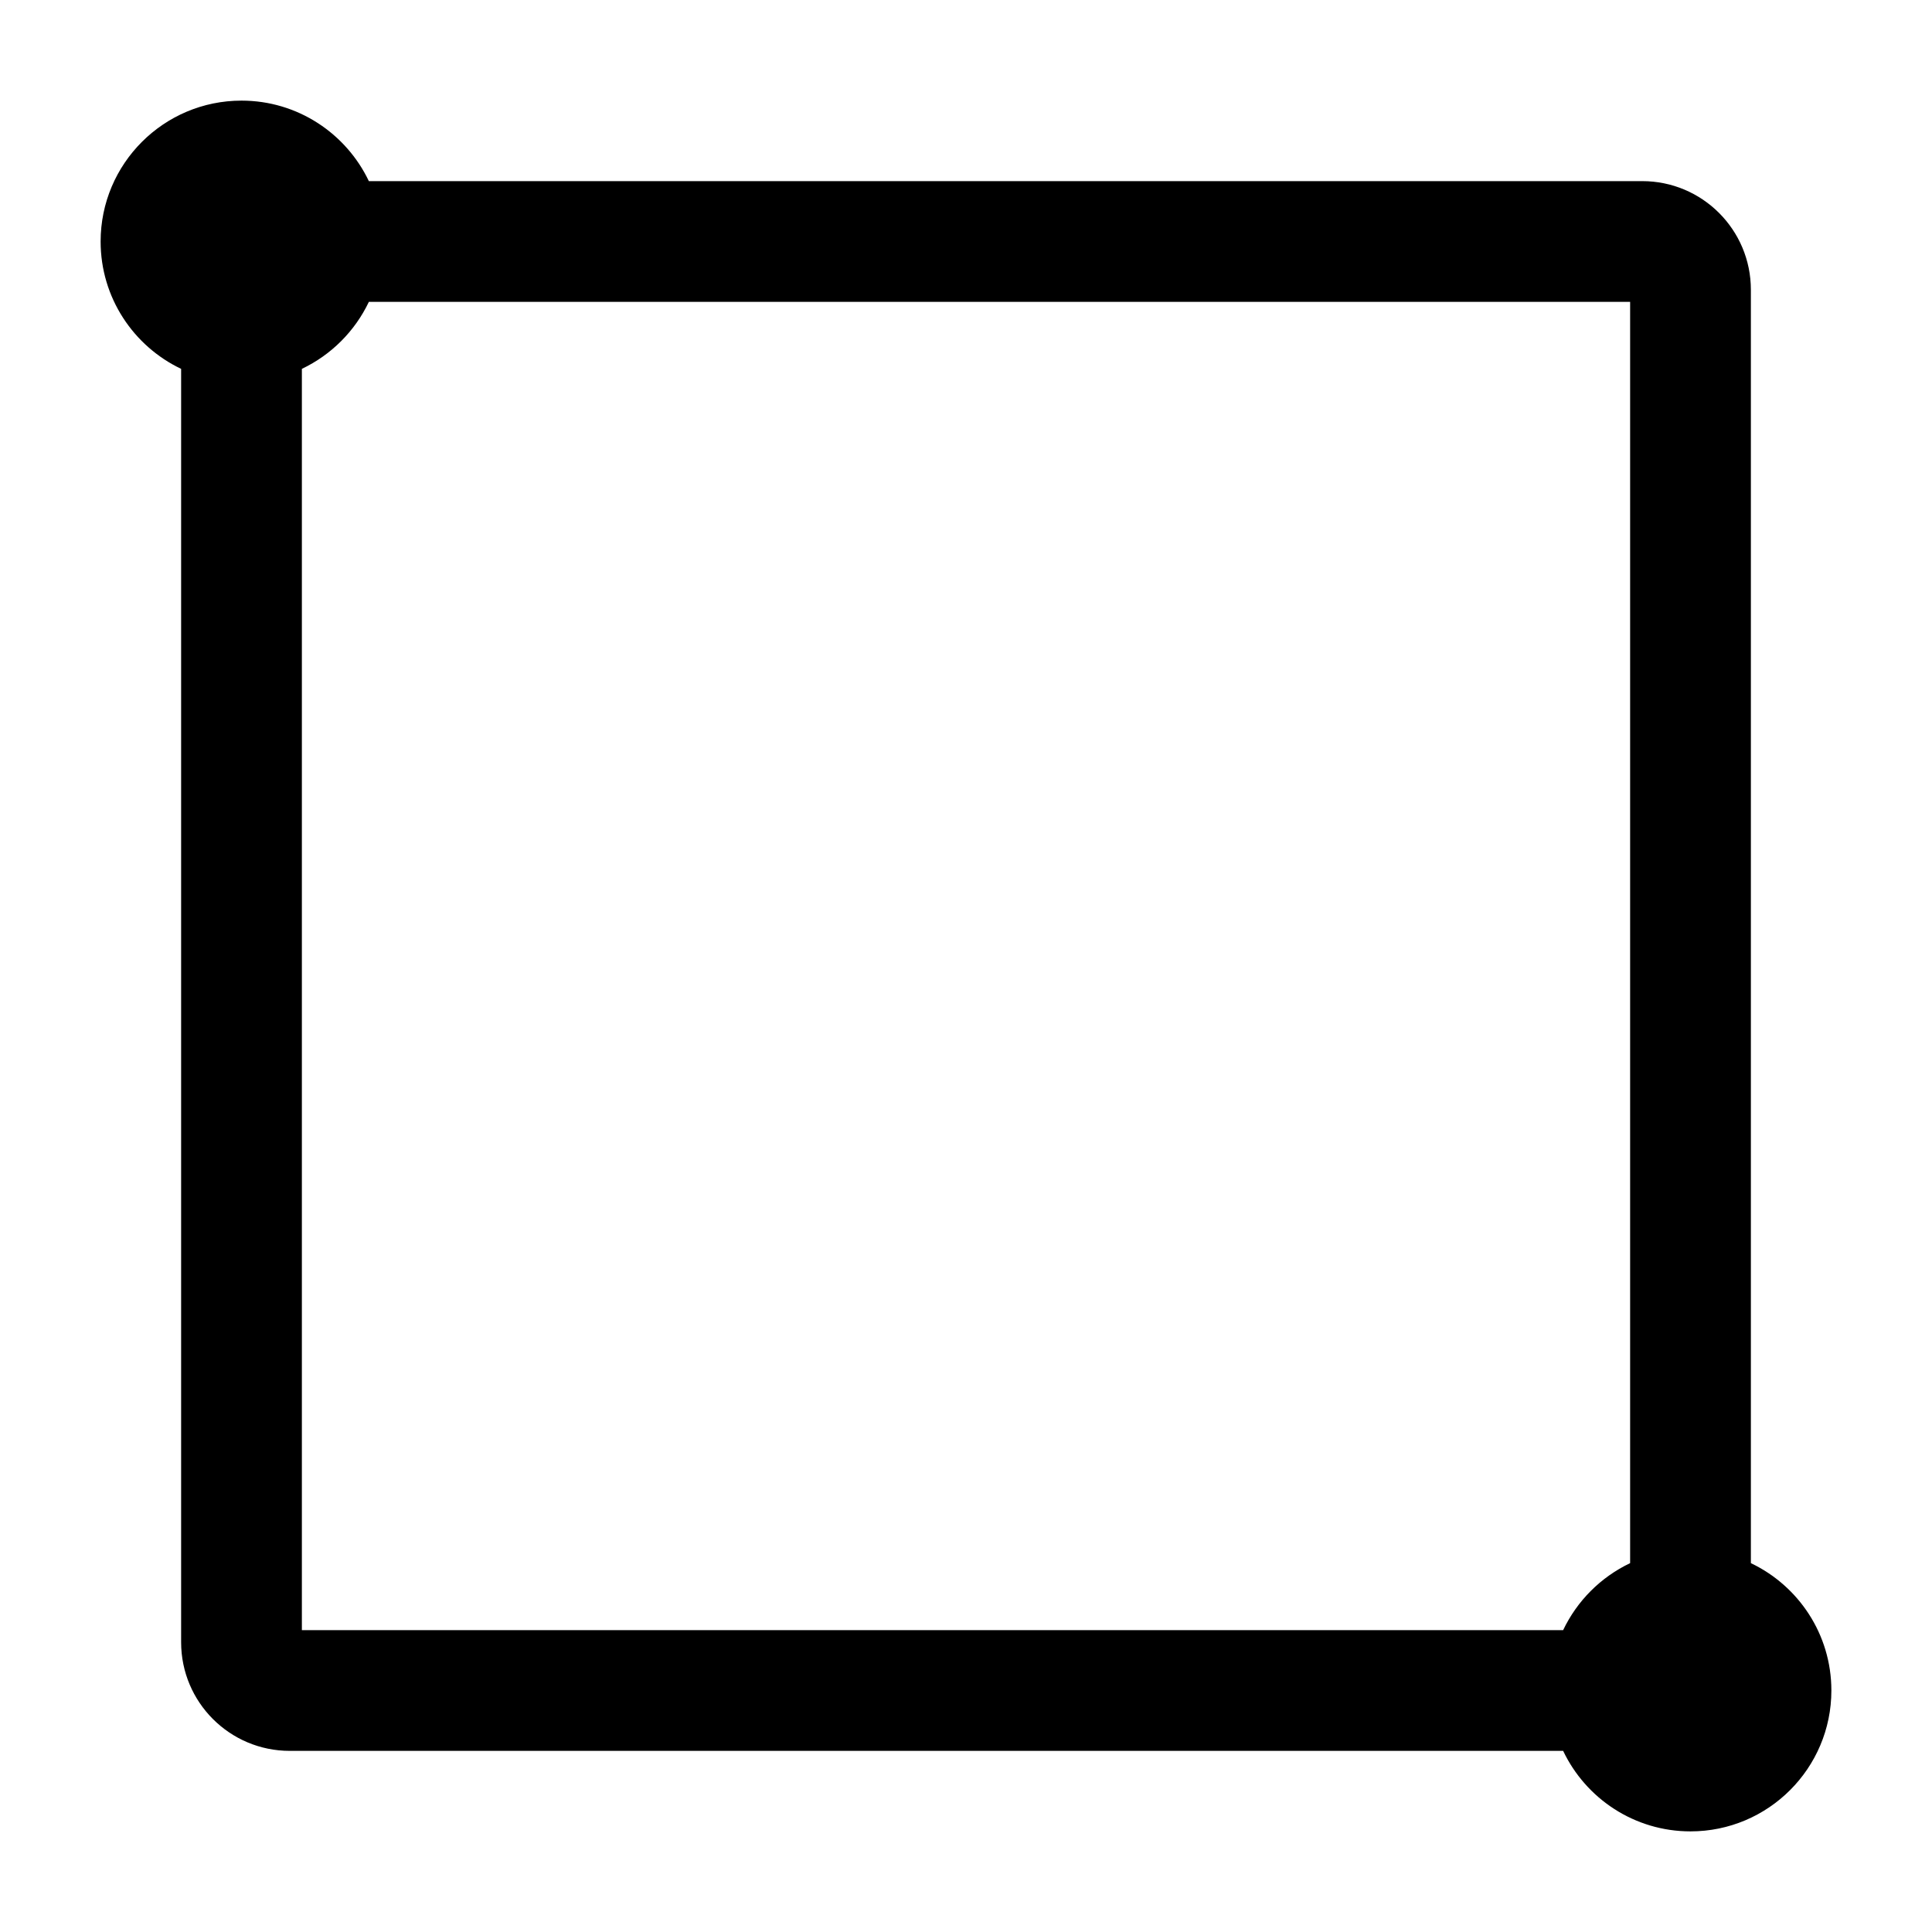 <svg width="24" height="24" viewBox="0 0 24 24" fill="none" xmlns="http://www.w3.org/2000/svg">
<g id="3d-rect-corner-to-corner">
<g clip-path="url(#clip0_232_677)">
<g id="Weight=Dynamic">
<g id="Vector">
<path d="M3 4C3.552 4 4 3.552 4 3C4 2.448 3.552 2 3 2C2.448 2 2 2.448 2 3C2 3.552 2.448 4 3 4Z" fill="black"/>
<path d="M21 22C21.552 22 22 21.552 22 21C22 20.448 21.552 20 21 20C20.448 20 20 20.448 20 21C20 21.552 20.448 22 21 22Z" fill="black"/>
</g>
<path id="Vector (Stroke)" fill-rule="evenodd" clip-rule="evenodd" d="M1.25 3C1.25 2.034 2.034 1.25 3 1.25C3.698 1.25 4.301 1.659 4.582 2.25H20.4C21.146 2.25 21.75 2.854 21.75 3.6V19.418C22.341 19.699 22.75 20.302 22.75 21C22.75 21.966 21.966 22.75 21 22.75C20.302 22.75 19.699 22.341 19.418 21.75H3.6C2.854 21.75 2.25 21.146 2.25 20.4V4.582C1.659 4.301 1.25 3.698 1.25 3ZM3.75 4.582V20.25H19.418C19.591 19.886 19.886 19.591 20.25 19.418V3.75H4.582C4.409 4.114 4.114 4.409 3.75 4.582Z" fill="black"/>
</g>
</g>
</g>
<defs>
<clipPath id="clip0_232_677">
<rect width="24" height="24" rx="5" fill="white"/>
</clipPath>
</defs>
</svg>

